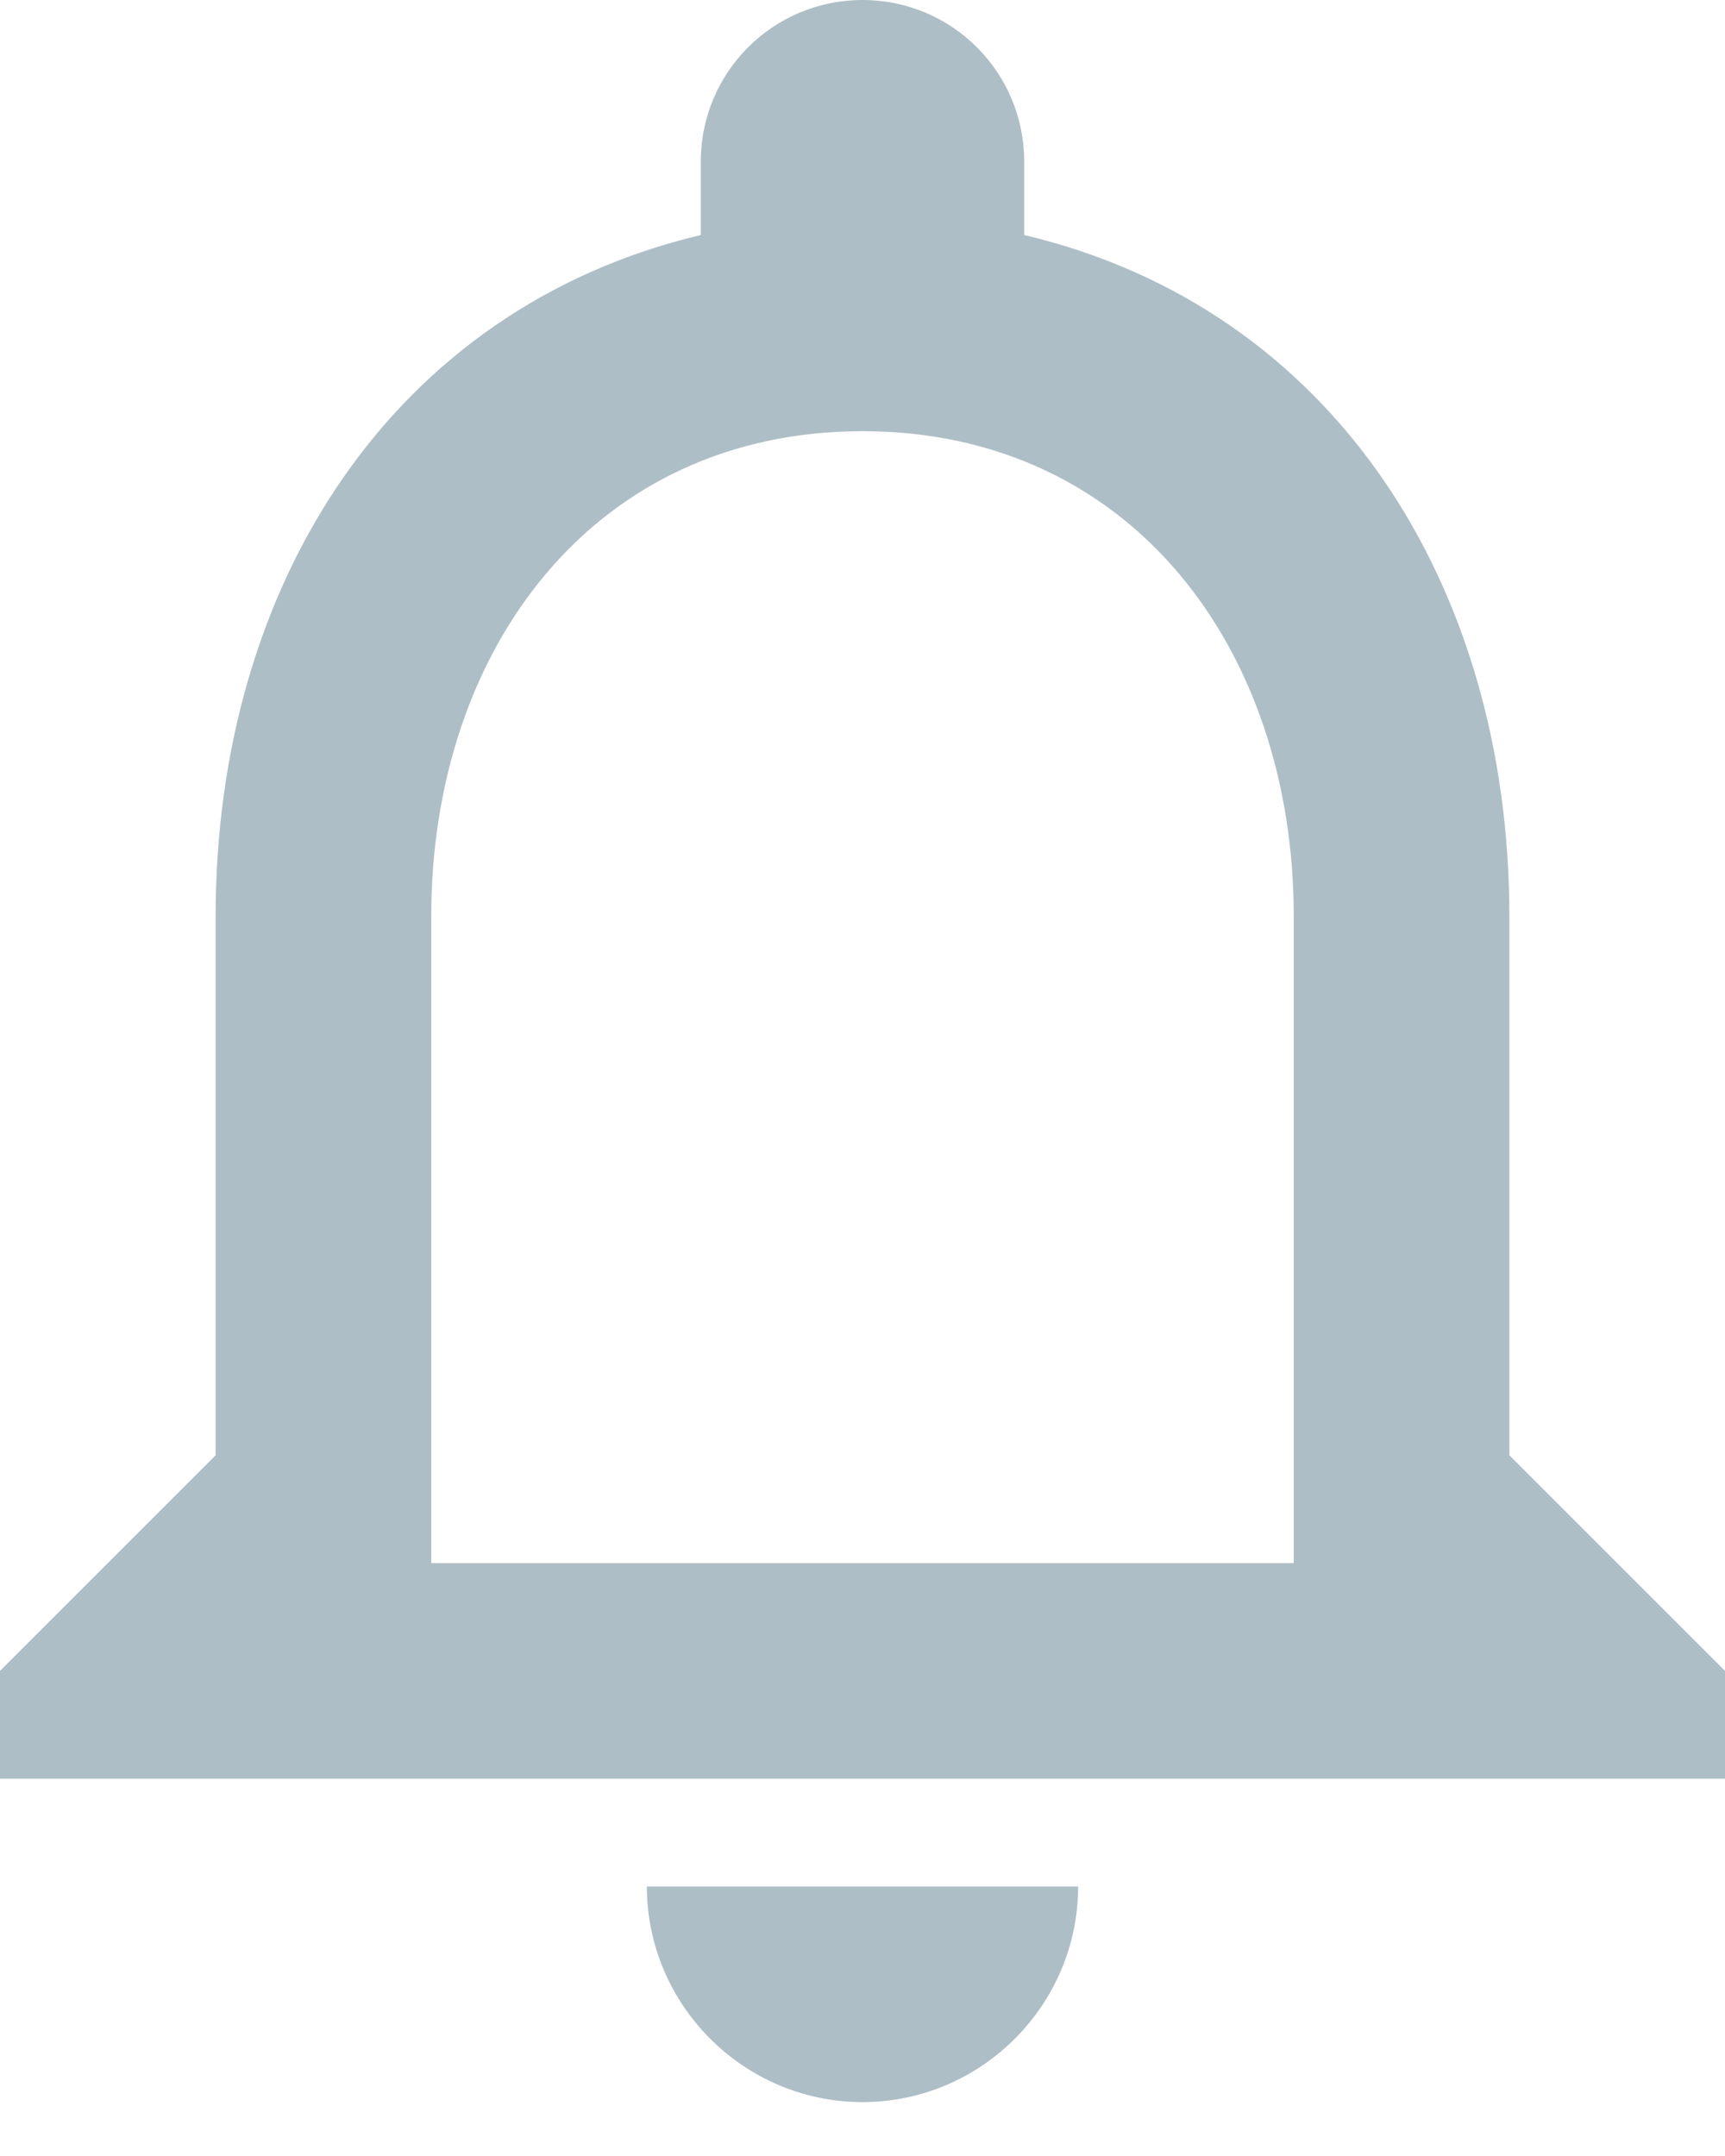 <svg width="16" height="20" viewBox="0 0 16 20" fill="none" xmlns="http://www.w3.org/2000/svg">
<path d="M8 19.5C9.1 19.5 10 18.6 10 17.5H6C6 18.6 6.9 19.5 8 19.5ZM14 13.5V8.5C14 5.43 12.37 2.86 9.5 2.18V1.5C9.5 0.67 8.83 0 8 0C7.17 0 6.5 0.67 6.5 1.5V2.18C3.64 2.86 2 5.42 2 8.5V13.5L0 15.5V16.5H16V15.5L14 13.5ZM12 14.5H4V8.5C4 6.02 5.51 4 8 4C10.49 4 12 6.02 12 8.5V14.5Z" fill="#AEBEC6"/>
</svg>
